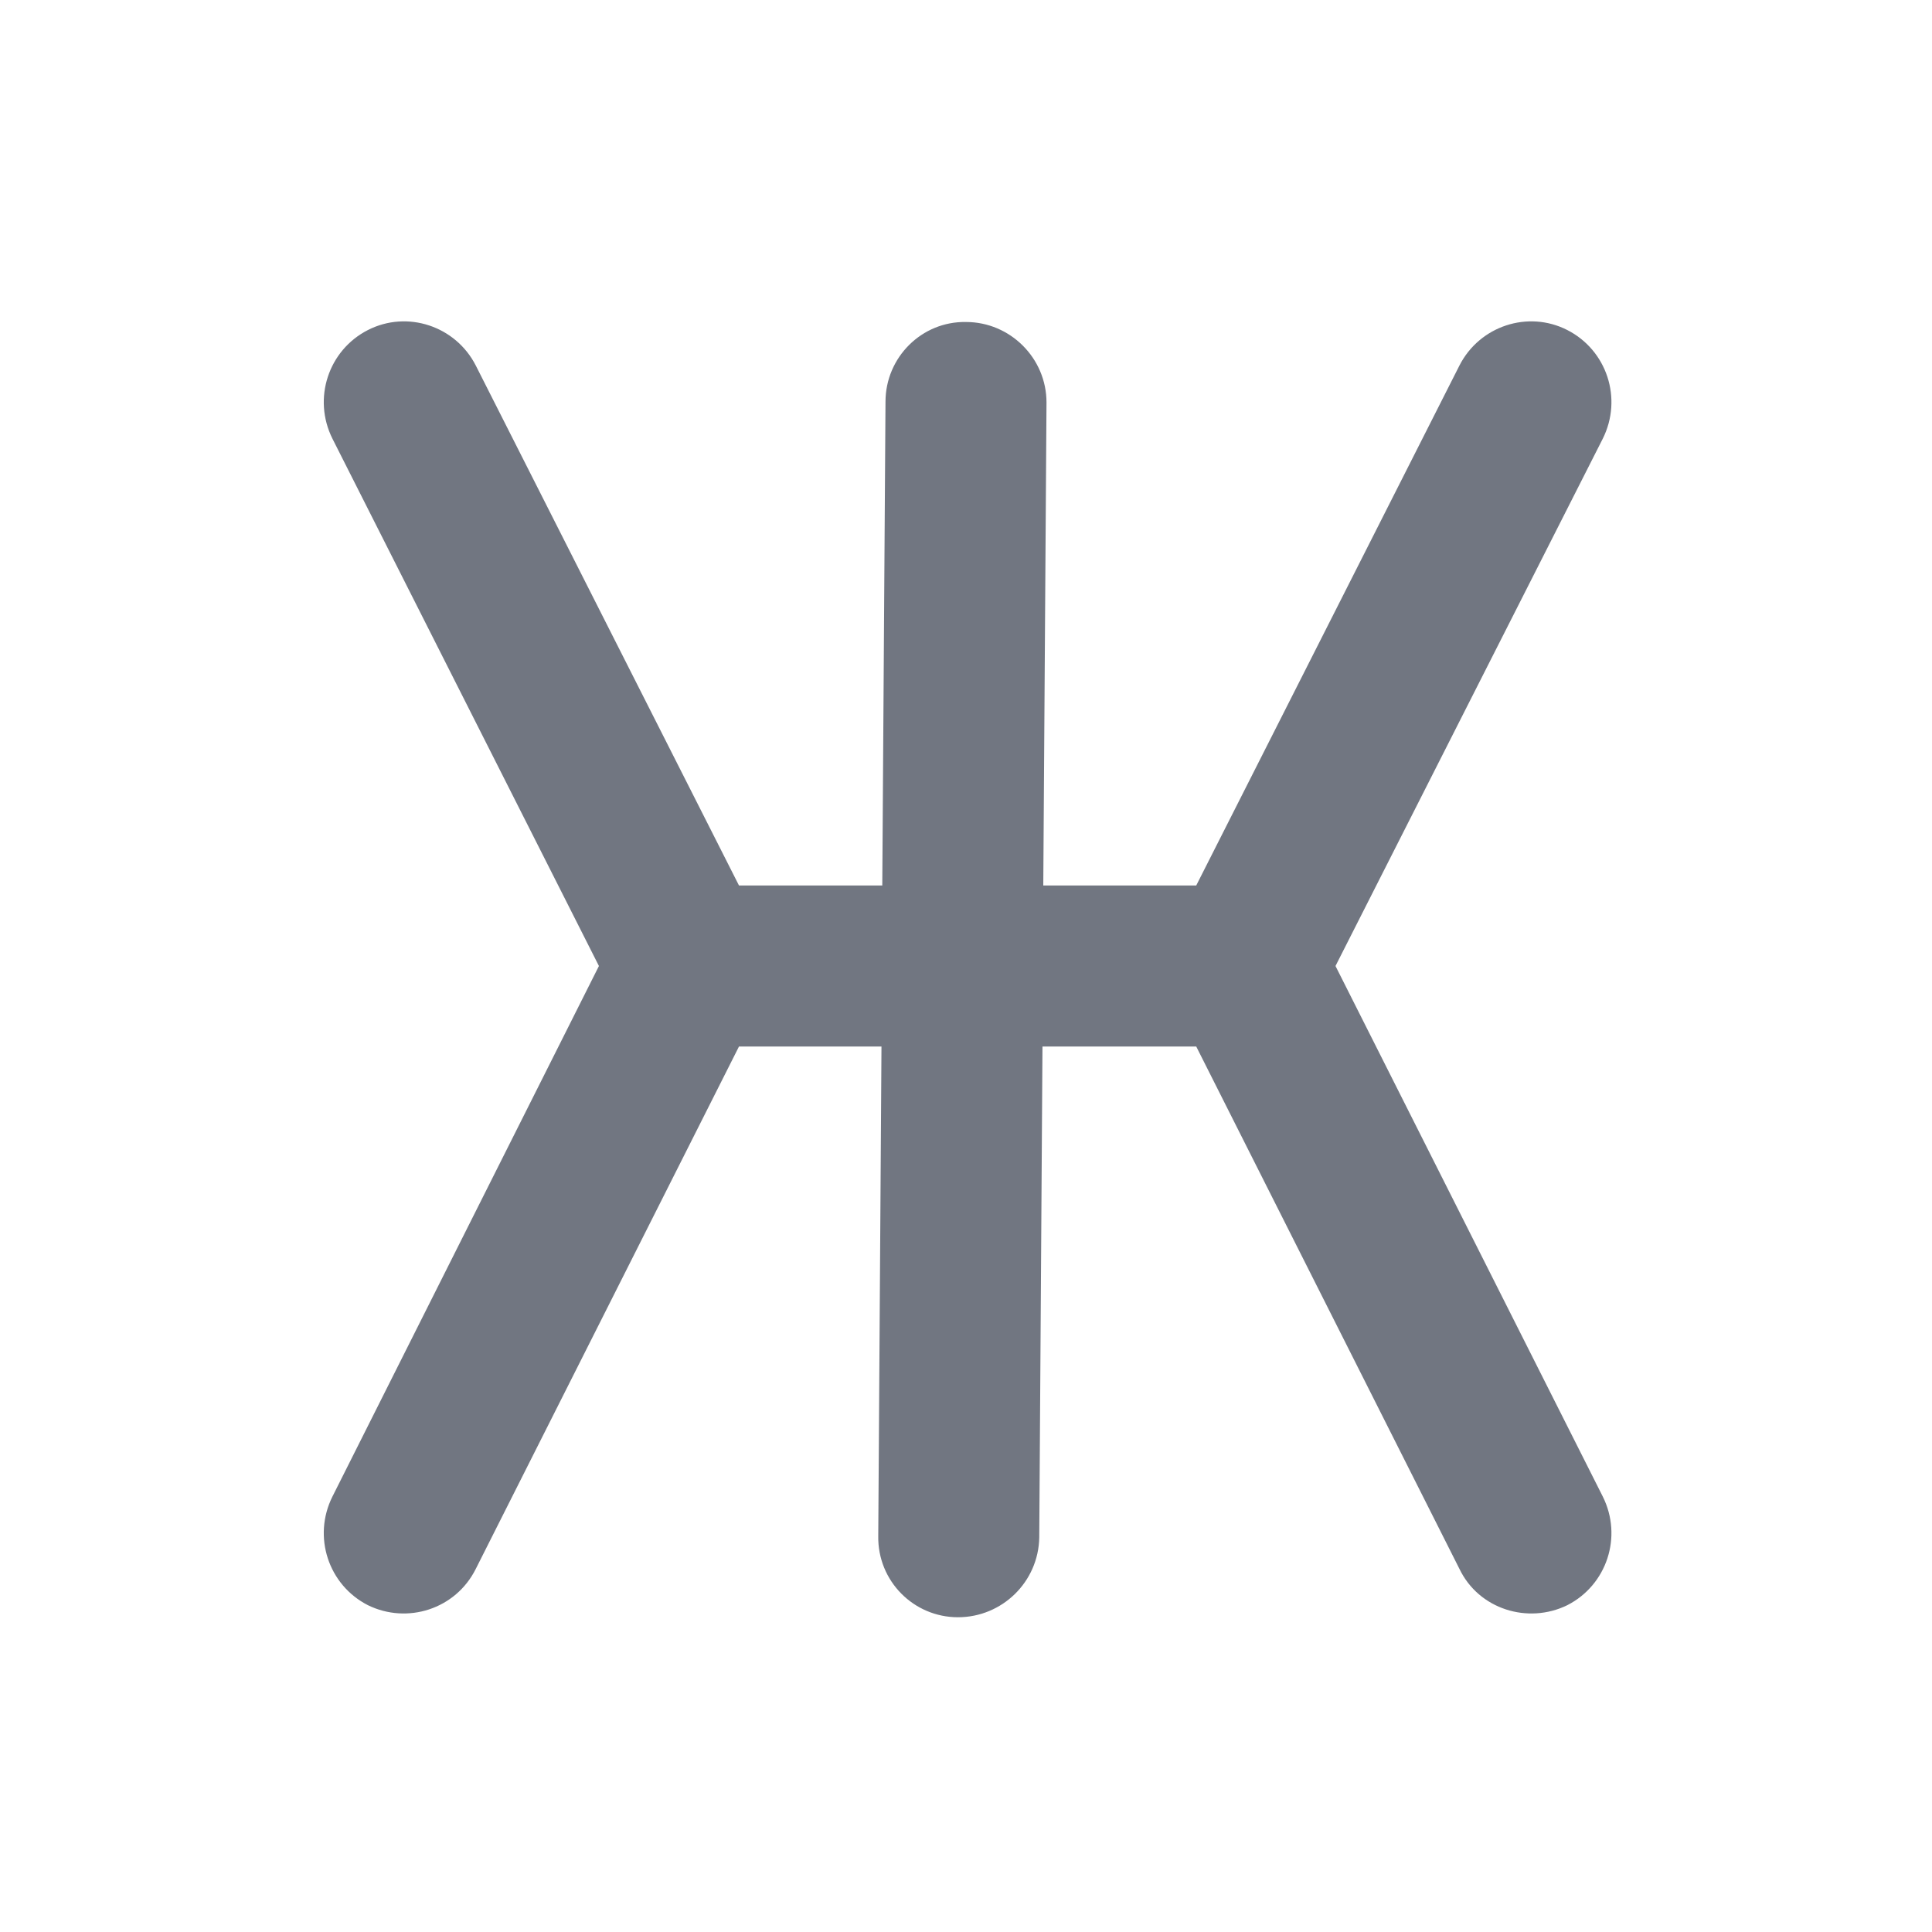 <svg width="24" height="24" viewBox="0 0 24 24" fill="none" xmlns="http://www.w3.org/2000/svg" xmlns:xlink="http://www.w3.org/1999/xlink">
	<desc>
			Created with Pixso.
	</desc>
	<defs>
		<clipPath id="clip17_1192">
			<rect id="Outline / Text bold Outline" width="24" height="24" transform="matrix(1 -6.12324e-17 -6.12324e-17 -1 0 24)" fill="white" fill-opacity="0"/>
		</clipPath>
	</defs>
	<g clip-path="url(#clip17_1192)">
		<path id="Shape" d="M13 5C13 4.45 12.55 4 12 4C11.45 3.99 11 4.44 11 4.99L10.96 11L9.18 11L5.91 4.54C5.66 4.05 5.06 3.85 4.57 4.1C4.08 4.35 3.88 4.95 4.13 5.45L7.44 12L4.13 18.59C3.88 19.09 4.08 19.69 4.57 19.94C5.06 20.18 5.66 19.99 5.91 19.49L9.18 13L10.95 13L10.91 19.08C10.9 19.64 11.35 20.09 11.9 20.09C12.45 20.09 12.9 19.65 12.91 19.1L12.95 13L14.86 13L18.13 19.49C18.37 19.99 18.98 20.18 19.47 19.94C19.96 19.69 20.16 19.09 19.91 18.59L16.59 12L19.91 5.45C20.16 4.95 19.96 4.35 19.47 4.1C18.98 3.85 18.38 4.05 18.13 4.54L14.86 11L12.96 11L13 5Z" fill="#717681" fill-opacity="1" fill-rule="evenodd"/>
	</g>
</svg>
